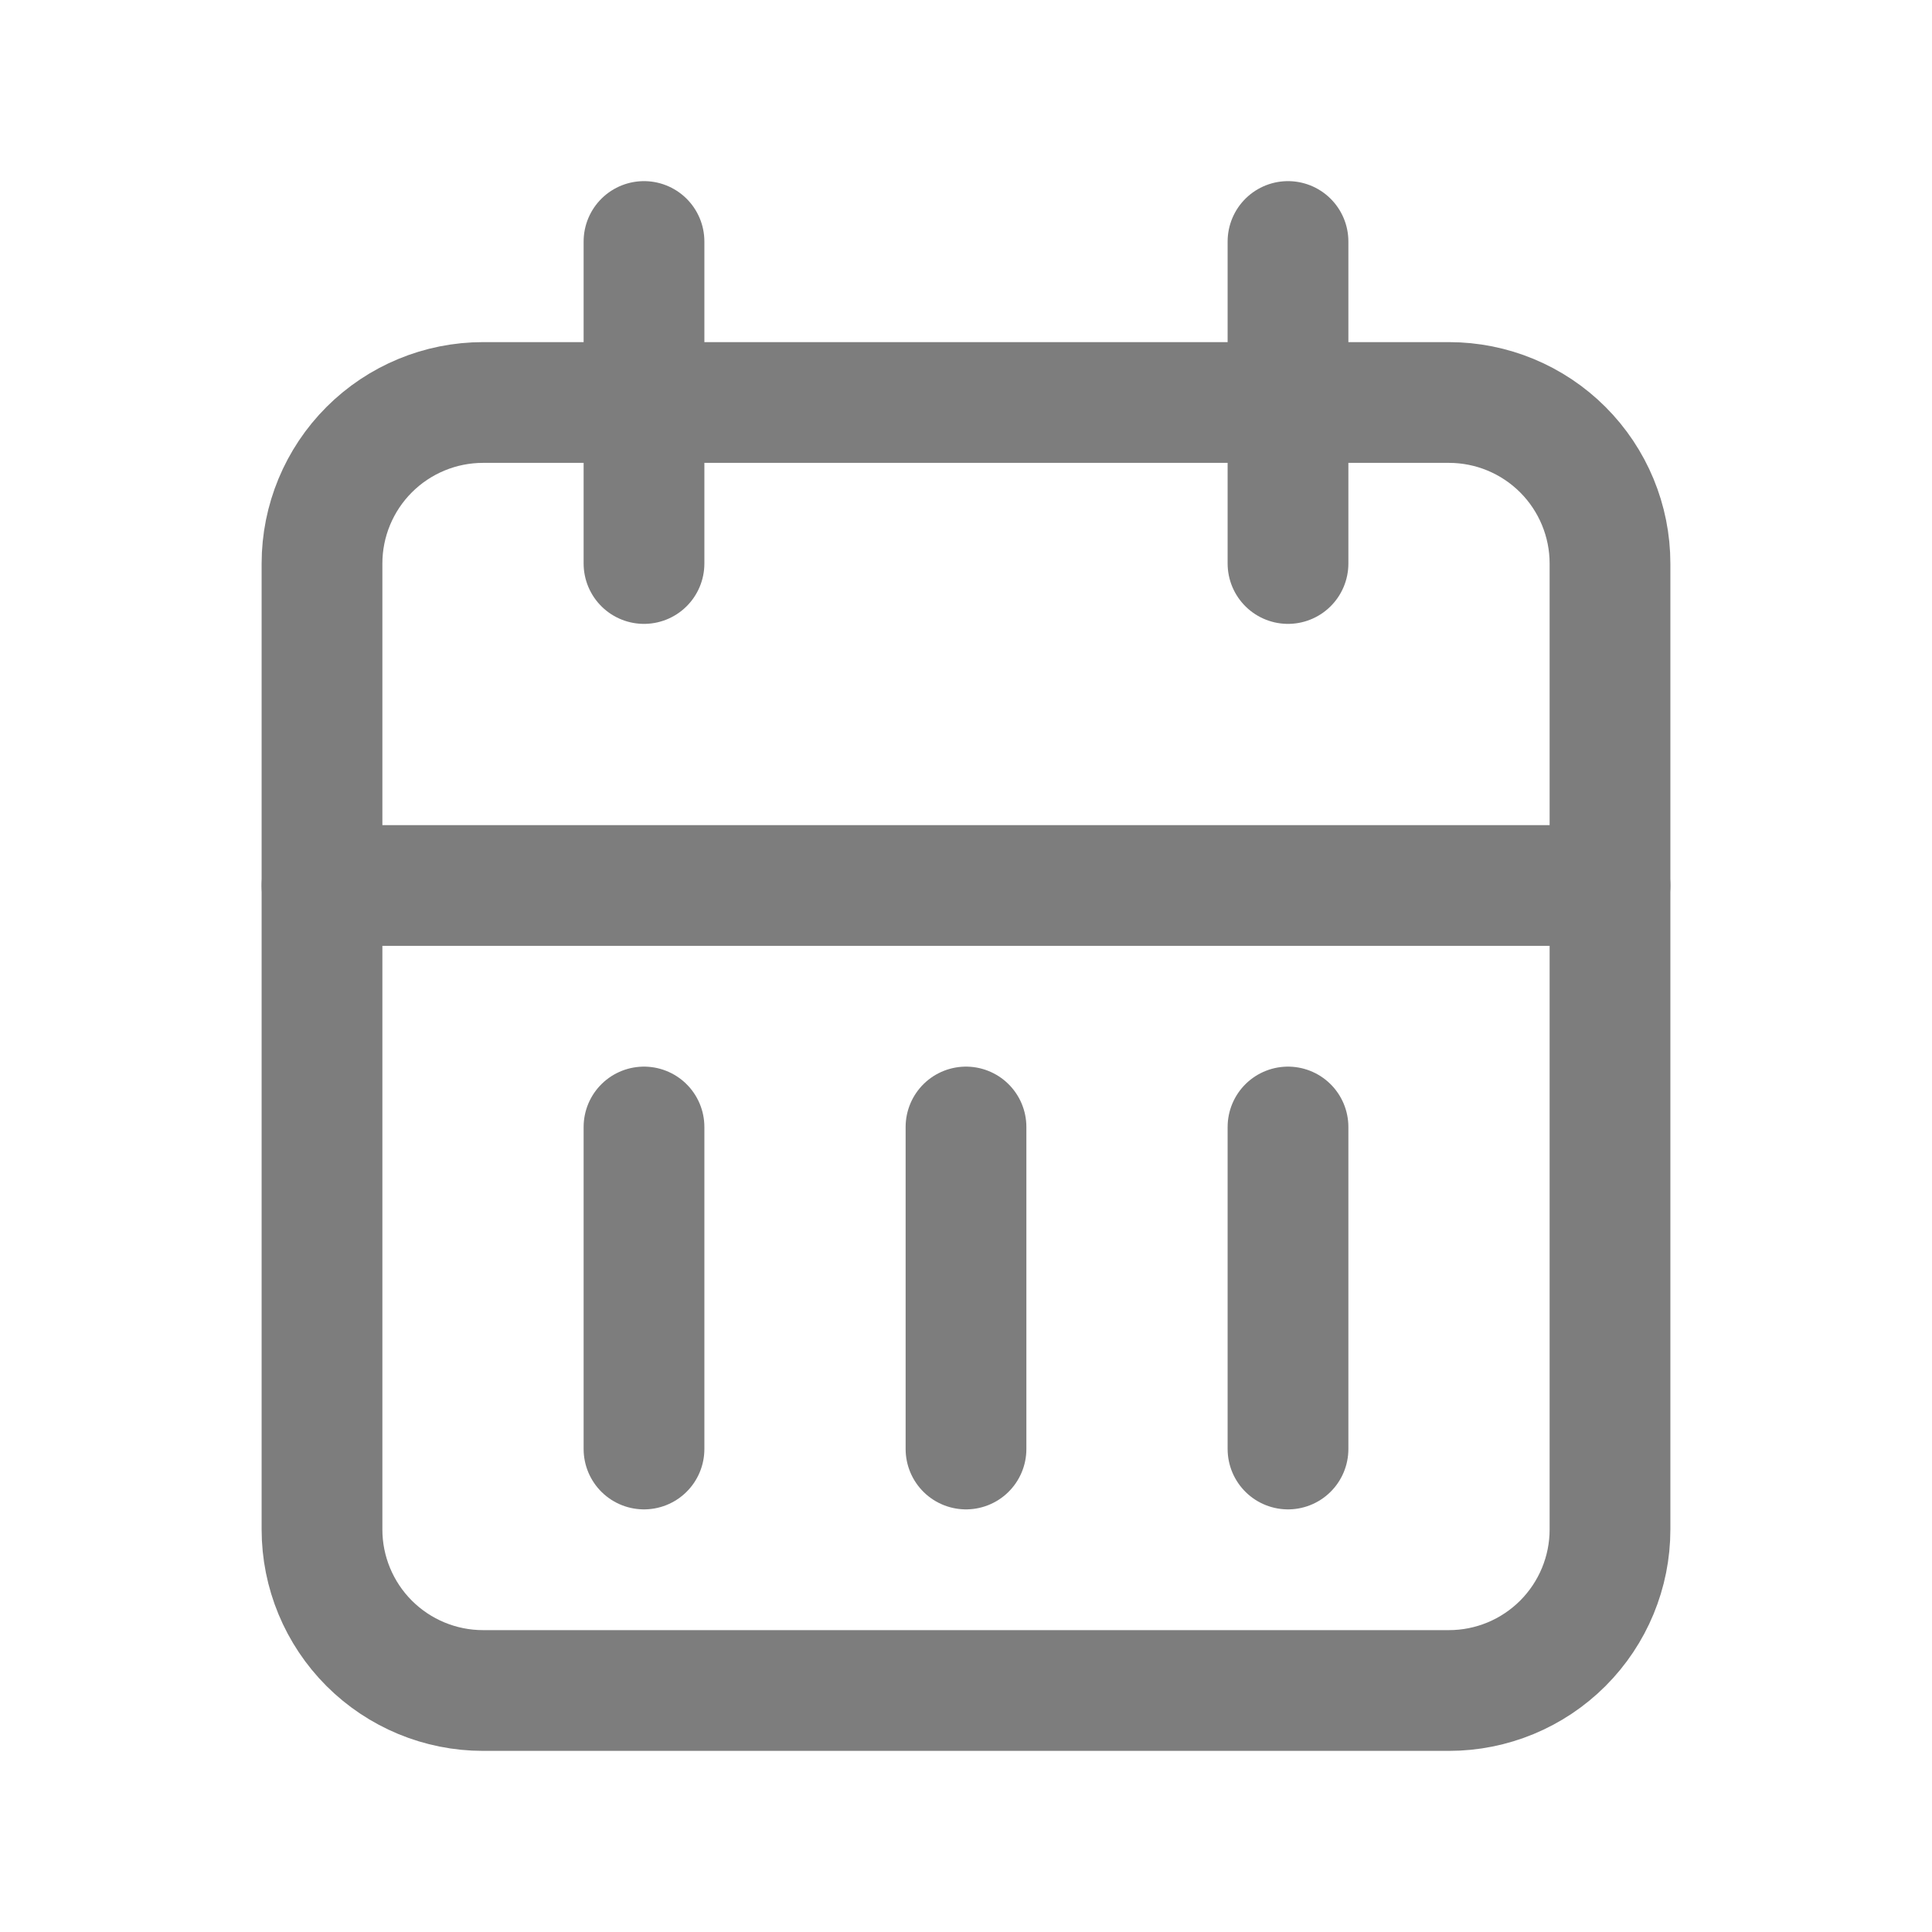<svg width="24" height="24" viewBox="0 0 24 24" fill="none" xmlns="http://www.w3.org/2000/svg">
<g clip-path="url(#clip0_6_7389)">
<path d="M4 7C4 6.47 4.211 5.961 4.586 5.586C4.961 5.211 5.47 5 6 5H18C18.53 5 19.039 5.211 19.414 5.586C19.789 5.961 20 6.47 20 7V19C20 19.53 19.789 20.039 19.414 20.414C19.039 20.789 18.53 21 18 21H6C5.47 21 4.961 20.789 4.586 20.414C4.211 20.039 4 19.53 4 19V7Z" stroke="#7D7D7D" stroke-width="1.5" stroke-linecap="round" stroke-linejoin="round"/>
<path d="M16 3V7" stroke="#7D7D7D" stroke-width="1.5" stroke-linecap="round" stroke-linejoin="round"/>
<path d="M8 3V7" stroke="#7D7D7D" stroke-width="1.5" stroke-linecap="round" stroke-linejoin="round"/>
<path d="M4 11H20" stroke="#7D7D7D" stroke-width="1.5" stroke-linecap="round" stroke-linejoin="round"/>
<path d="M8 14V18" stroke="#7D7D7D" stroke-width="1.5" stroke-linecap="round" stroke-linejoin="round"/>
<path d="M12 14V18" stroke="#7D7D7D" stroke-width="1.5" stroke-linecap="round" stroke-linejoin="round"/>
<path d="M16 14V18" stroke="#7D7D7D" stroke-width="1.5" stroke-linecap="round" stroke-linejoin="round"/>
</g>
<defs>
<clipPath id="clip0_6_7389">
<rect width="24" height="24" fill="white"/>
</clipPath>
</defs>
</svg>
